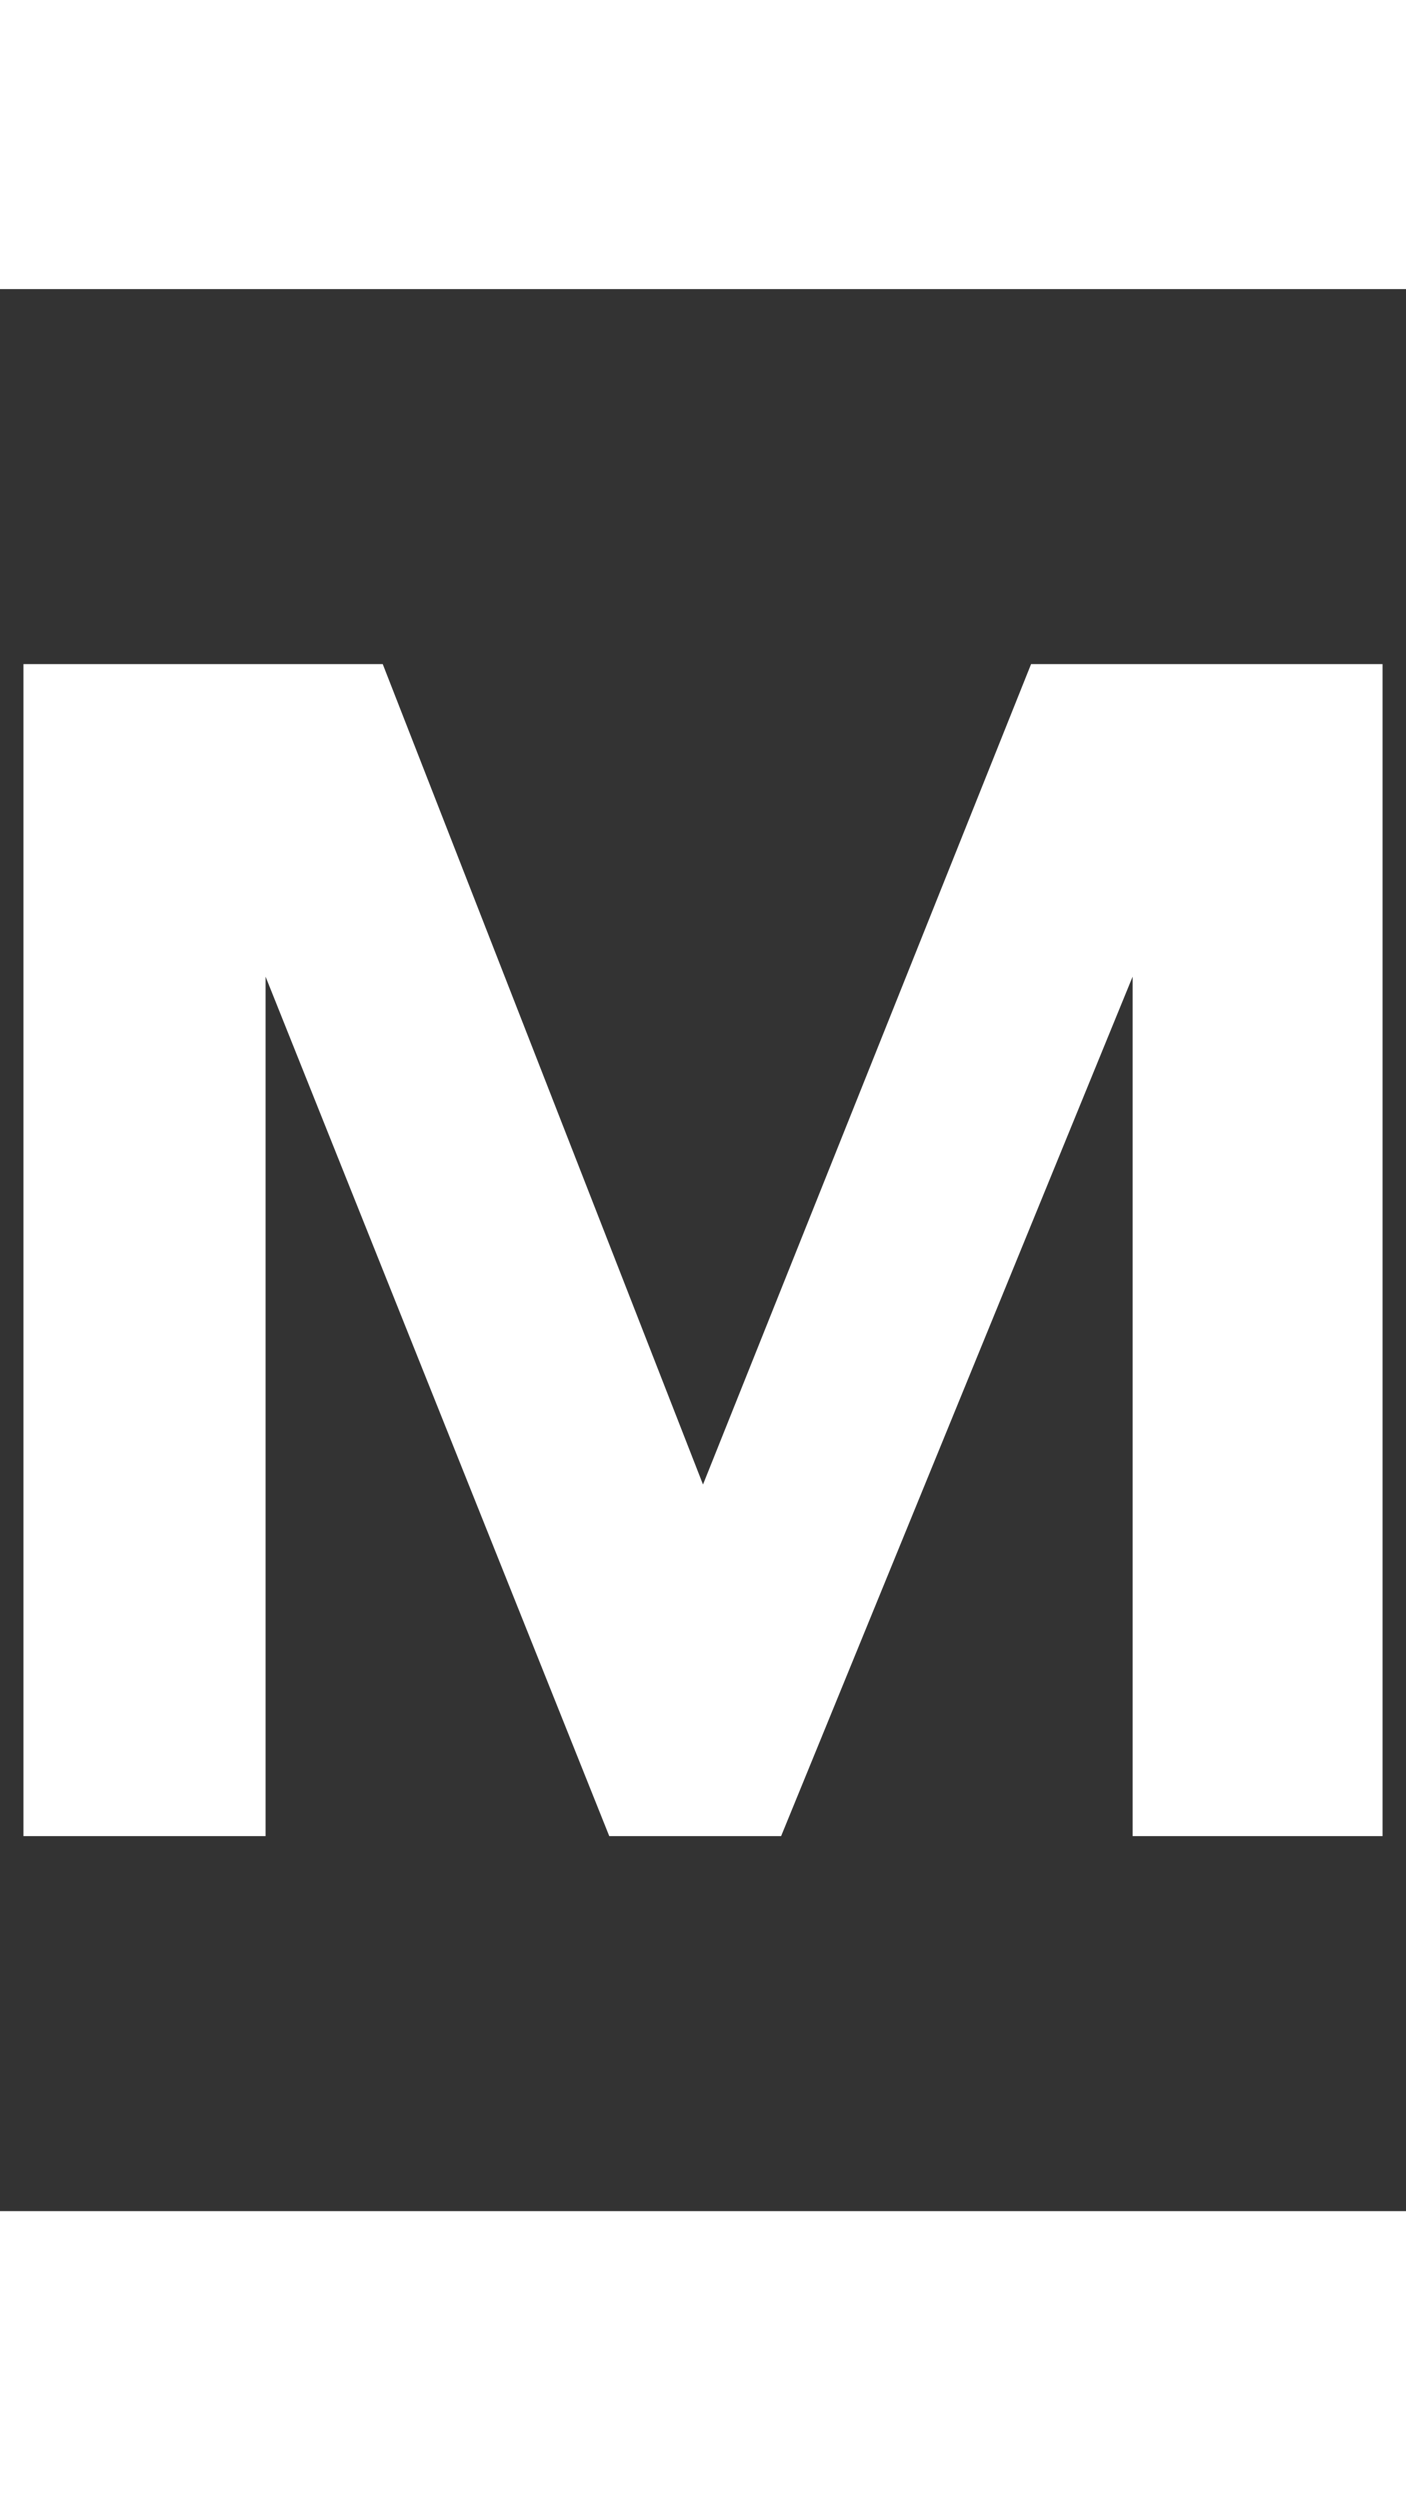 <?xml version="1.0" encoding="utf-8"?>
<!-- Generator: Adobe Illustrator 18.1.0, SVG Export Plug-In . SVG Version: 6.00 Build 0)  -->
<svg version="1.1" id="Layer_1" xmlns="http://www.w3.org/2000/svg" xmlns:xlink="http://www.w3.org/1999/xlink" x="0px" y="0px"
	 viewBox="0 0 18 32" enable-background="new 0 0 18 32" xml:space="preserve">
<rect x="0" y="0" width="18" height="32" fill="#333333" stroke="none"/>
<g>
	<g>
		<path fill="#FFFFFF" d="M17.7,23.5v-15h-4.5L9,19L4.9,8.5H0.3v15h3.1v-11l4.4,11h2.2l4.5-11v11H17.7z M0,32h18v-3.7H0V32z M0,0
			v3.7h18V0H0z"/>
	</g>
</g>
</svg>
